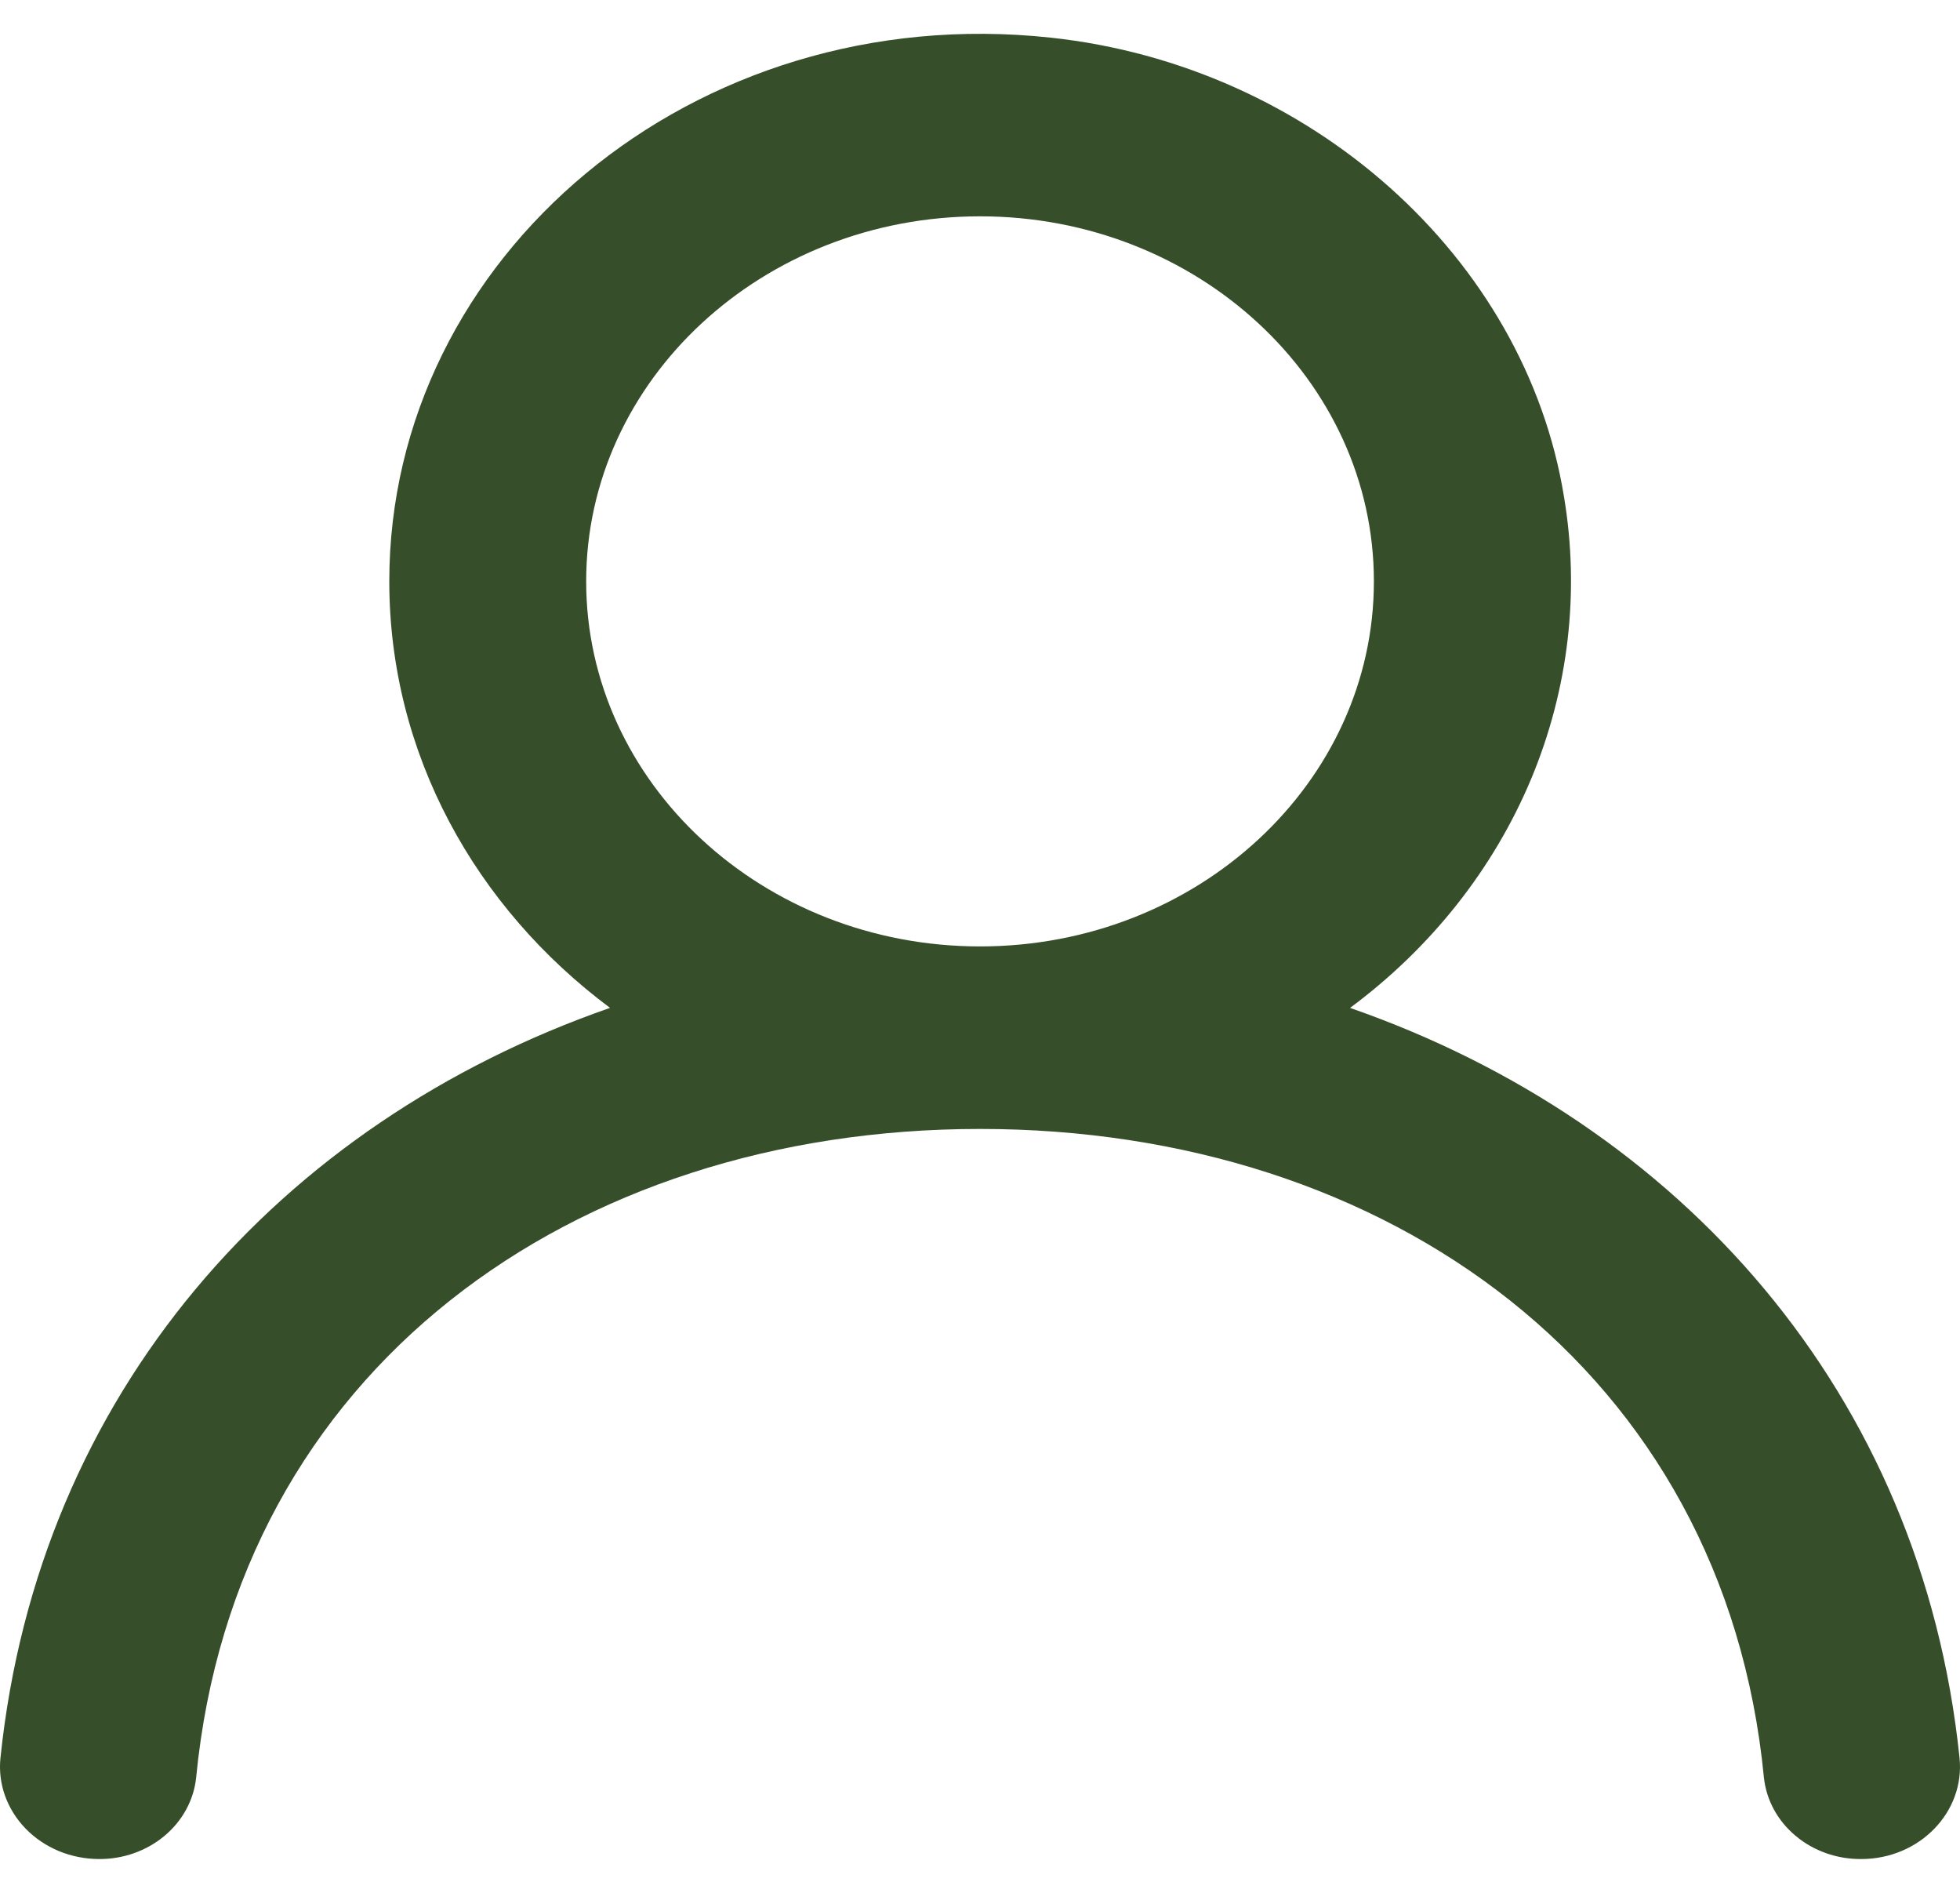 <svg width="29" height="28" viewBox="0 0 29 28" fill="none" xmlns="http://www.w3.org/2000/svg">
<path id="Profile" fill-rule="evenodd" clip-rule="evenodd" d="M14.501 14C11.286 14 8.673 11.578 8.673 8.6C8.673 5.622 11.286 3.2 14.501 3.2C17.715 3.2 20.328 5.622 20.328 8.6C20.328 11.578 17.715 14 14.501 14ZM19.976 14.909C21.174 14.02 22.098 12.852 22.654 11.524C23.209 10.195 23.377 8.753 23.14 7.344C22.564 3.803 19.386 0.97 15.547 0.557C10.252 -0.014 5.76 3.806 5.76 8.6C5.76 11.152 7.036 13.425 9.026 14.909C4.136 16.611 0.566 20.608 0.007 26.003C-0.013 26.192 0.01 26.383 0.074 26.563C0.139 26.744 0.243 26.91 0.38 27.051C0.517 27.192 0.684 27.304 0.87 27.382C1.057 27.459 1.258 27.499 1.463 27.5C1.82 27.503 2.166 27.381 2.433 27.158C2.699 26.936 2.867 26.629 2.902 26.297C3.487 20.272 8.464 16.7 14.501 16.7C20.537 16.7 25.515 20.272 26.099 26.297C26.135 26.629 26.302 26.936 26.569 27.158C26.835 27.381 27.181 27.503 27.539 27.5C28.403 27.5 29.076 26.801 28.993 26.003C28.435 20.608 24.865 16.611 19.974 14.909" fill="#364F2A"/>
</svg>
